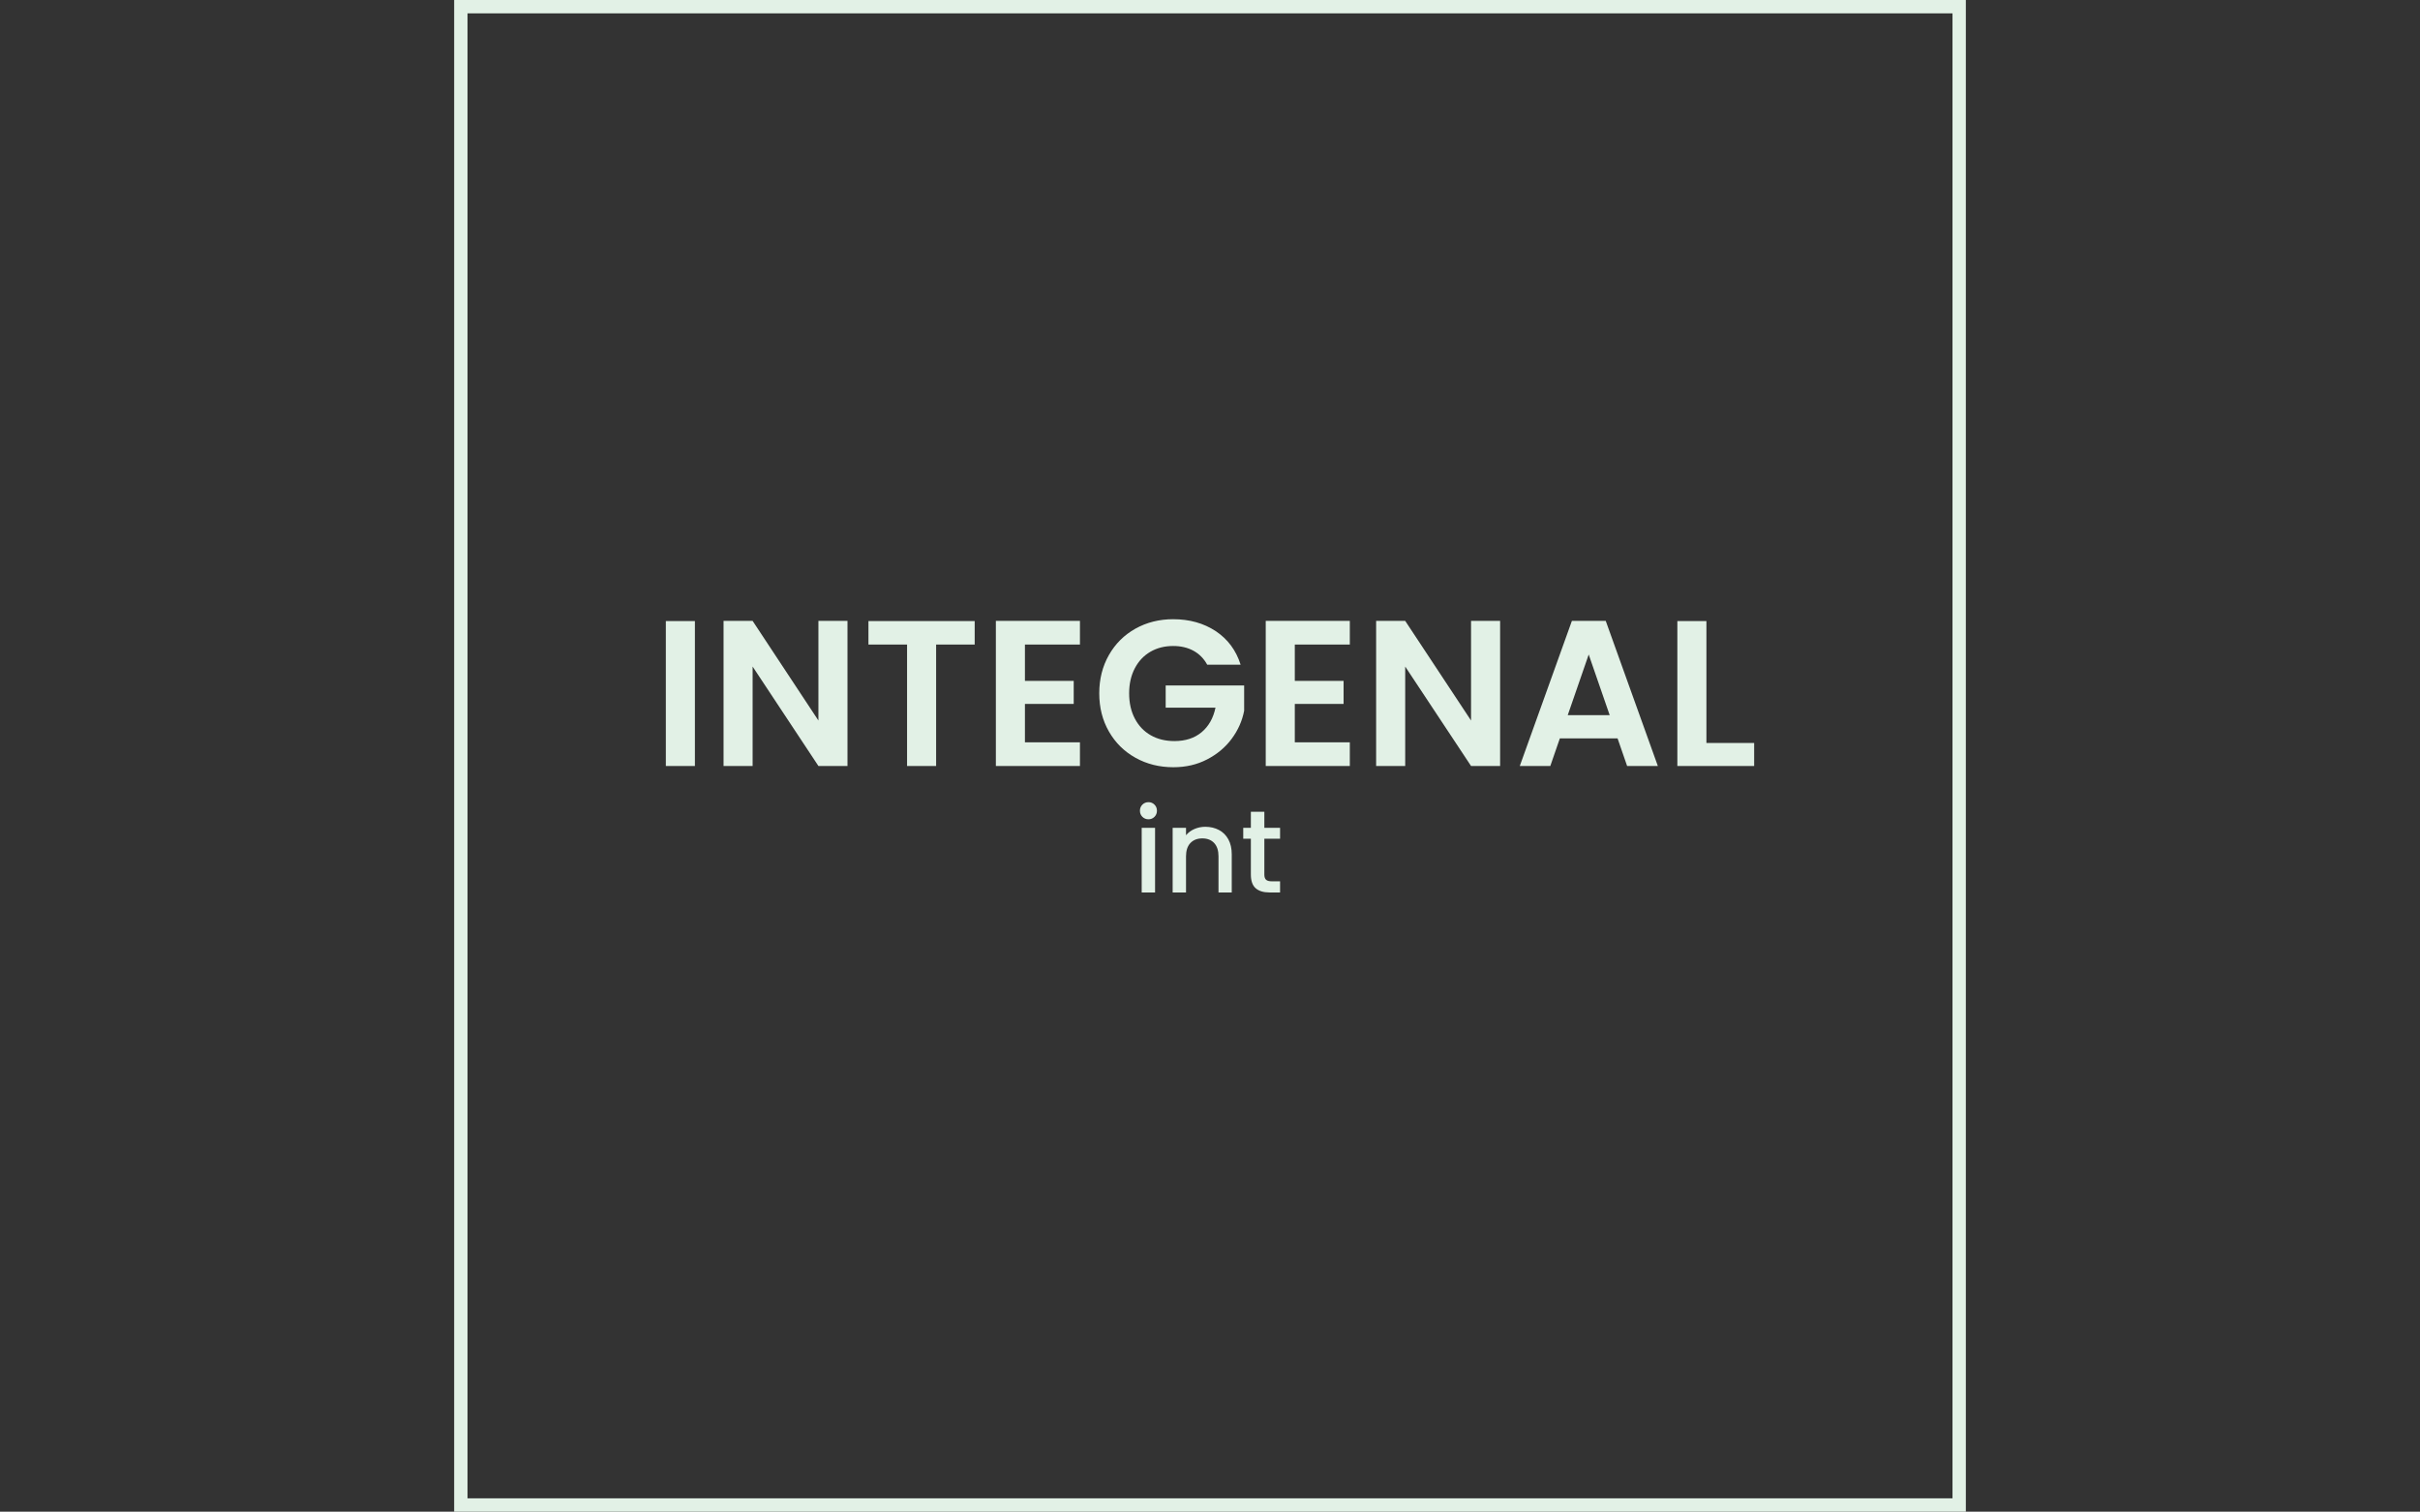 <svg xmlns="http://www.w3.org/2000/svg" version="1.1" xmlns:xlink="http://www.w3.org/1999/xlink" xmlns:svgjs="http://svgjs.dev/svgjs" width="1500" height="937" viewBox="0 0 1500 937"><rect x="0" y="0" width="1500" height="937" fill="#333333" stroke="none"/><g transform="matrix(1,0,0,1,0,0)"><svg viewBox="0 0 512 320" data-background-color="#182524" preserveAspectRatio="xMidYMid meet" height="937" width="1500" xmlns="http://www.w3.org/2000/svg" xmlns:xlink="http://www.w3.org/1999/xlink"><g id="tight-bounds" transform="matrix(1,0,0,1,0,0)"><svg viewBox="0 0 512 320" height="320" width="512"><g><svg></svg></g><g><svg viewBox="0 0 512 320" height="320" width="512"><g><path d="M96 320l0-320 320 0 0 320zM413.174 317.174l0-314.348-314.348 0 0 314.348z" fill="#e2f1e6" fill-rule="nonzero" stroke="none" stroke-width="1" stroke-linecap="butt" stroke-linejoin="miter" stroke-miterlimit="10" stroke-dasharray="" stroke-dashoffset="0" font-family="none" font-weight="none" font-size="none" text-anchor="none" style="mix-blend-mode: normal" data-fill-palette-color="tertiary"></path></g><g transform="matrix(1,0,0,1,140.8,131.079)"><svg viewBox="0 0 230.4 57.842" height="57.842" width="230.4"><g><svg viewBox="0 0 230.4 57.842" height="57.842" width="230.4"><g><svg viewBox="0 0 230.4 57.842" height="57.842" width="230.4"><g><svg viewBox="0 0 230.4 57.842" height="57.842" width="230.4"><g id="textblocktransform"><svg viewBox="0 0 230.4 57.842" height="57.842" width="230.4" id="textblock"><g><svg viewBox="0 0 230.4 31.332" height="31.332" width="230.4"><g transform="matrix(1,0,0,1,0,0)"><svg width="230.4" viewBox="3.45 -35.35 262.13 35.65" height="31.332" data-palette-color="#e2f1e6"><path d="M3.45-34.9L10.45-34.9 10.45 0 3.45 0 3.45-34.9ZM47.2-34.95L47.2 0 40.2 0 24.35-23.95 24.35 0 17.35 0 17.35-34.95 24.35-34.95 40.2-10.95 40.2-34.95 47.2-34.95ZM52.25-34.9L77.84-34.9 77.84-29.25 68.55-29.25 68.55 0 61.55 0 61.55-29.25 52.25-29.25 52.25-34.9ZM103.19-29.25L89.94-29.25 89.94-20.5 101.69-20.5 101.69-14.95 89.94-14.95 89.94-5.7 103.19-5.7 103.19 0 82.94 0 82.94-34.95 103.19-34.95 103.19-29.25ZM141.89-24.4L133.84-24.4Q132.64-26.6 130.54-27.75 128.44-28.9 125.64-28.9L125.64-28.9Q122.54-28.9 120.14-27.5 117.74-26.1 116.39-23.5 115.04-20.9 115.04-17.5L115.04-17.5Q115.04-14 116.42-11.4 117.79-8.8 120.24-7.4 122.69-6 125.94-6L125.94-6Q129.94-6 132.49-8.13 135.04-10.25 135.84-14.05L135.84-14.05 123.84-14.05 123.84-19.4 142.74-19.4 142.74-13.3Q142.04-9.65 139.74-6.55 137.44-3.45 133.81-1.58 130.19 0.3 125.69 0.3L125.69 0.3Q120.64 0.3 116.56-1.98 112.49-4.25 110.17-8.3 107.84-12.35 107.84-17.5L107.84-17.5Q107.84-22.65 110.17-26.73 112.49-30.8 116.56-33.08 120.64-35.35 125.64-35.35L125.64-35.35Q131.54-35.35 135.89-32.48 140.24-29.6 141.89-24.4L141.89-24.4ZM168.19-29.25L154.94-29.25 154.94-20.5 166.69-20.5 166.69-14.95 154.94-14.95 154.94-5.7 168.19-5.7 168.19 0 147.94 0 147.94-34.95 168.19-34.95 168.19-29.25ZM204.39-34.95L204.39 0 197.39 0 181.53-23.95 181.53 0 174.53 0 174.53-34.95 181.53-34.95 197.39-10.95 197.39-34.95 204.39-34.95ZM234.98 0L232.68-6.65 218.78-6.65 216.48 0 209.13 0 221.68-34.95 229.83-34.95 242.38 0 234.98 0ZM220.68-12.25L230.78-12.25 225.73-26.85 220.68-12.25ZM254.08-34.9L254.08-5.55 265.58-5.55 265.58 0 247.08 0 247.08-34.9 254.08-34.9Z" opacity="1" transform="matrix(1,0,0,1,0,0)" fill="#e2f1e6" class="wordmark-text-0" data-fill-palette-color="primary" id="text-0"></path></svg></g></svg></g><g transform="matrix(1,0,0,1,100.369,38.729)"><svg viewBox="0 0 29.662 19.113" height="19.113" width="29.662"><g transform="matrix(1,0,0,1,0,0)"><svg width="29.662" viewBox="3 -38.5 59.75 38.5" height="19.113" data-palette-color="#e2f1e6"><path d="M6.65-31.2Q5.1-31.2 4.05-32.25 3-33.3 3-34.85L3-34.85Q3-36.4 4.05-37.45 5.1-38.5 6.65-38.5L6.65-38.5Q8.15-38.5 9.2-37.45 10.25-36.4 10.25-34.85L10.25-34.85Q10.25-33.3 9.2-32.25 8.15-31.2 6.65-31.2L6.65-31.2ZM3.75-27.55L9.45-27.55 9.45 0 3.75 0 3.75-27.55ZM30.85-28Q34.1-28 36.67-26.65 39.25-25.3 40.7-22.65 42.15-20 42.15-16.25L42.15-16.25 42.15 0 36.5 0 36.5-15.4Q36.5-19.1 34.65-21.08 32.8-23.05 29.6-23.05L29.6-23.05Q26.4-23.05 24.52-21.08 22.65-19.1 22.65-15.4L22.65-15.4 22.65 0 16.95 0 16.95-27.55 22.65-27.55 22.65-24.4Q24.05-26.1 26.22-27.05 28.4-28 30.85-28L30.85-28ZM62.75-22.9L56.05-22.9 56.05-7.65Q56.05-6.1 56.77-5.43 57.5-4.75 59.25-4.75L59.25-4.75 62.75-4.75 62.75 0 58.25 0Q54.4 0 52.35-1.8 50.3-3.6 50.3-7.65L50.3-7.65 50.3-22.9 47.05-22.9 47.05-27.55 50.3-27.55 50.3-34.4 56.05-34.4 56.05-27.55 62.75-27.55 62.75-22.9Z" opacity="1" transform="matrix(1,0,0,1,0,0)" fill="#e2f1e6" class="slogan-text-1" data-fill-palette-color="secondary" id="text-1"></path></svg></g></svg></g></svg></g></svg></g></svg></g></svg></g></svg></g></svg></g><defs></defs></svg><rect width="512" height="320" fill="none" stroke="none" visibility="hidden"></rect></g></svg></g></svg>
